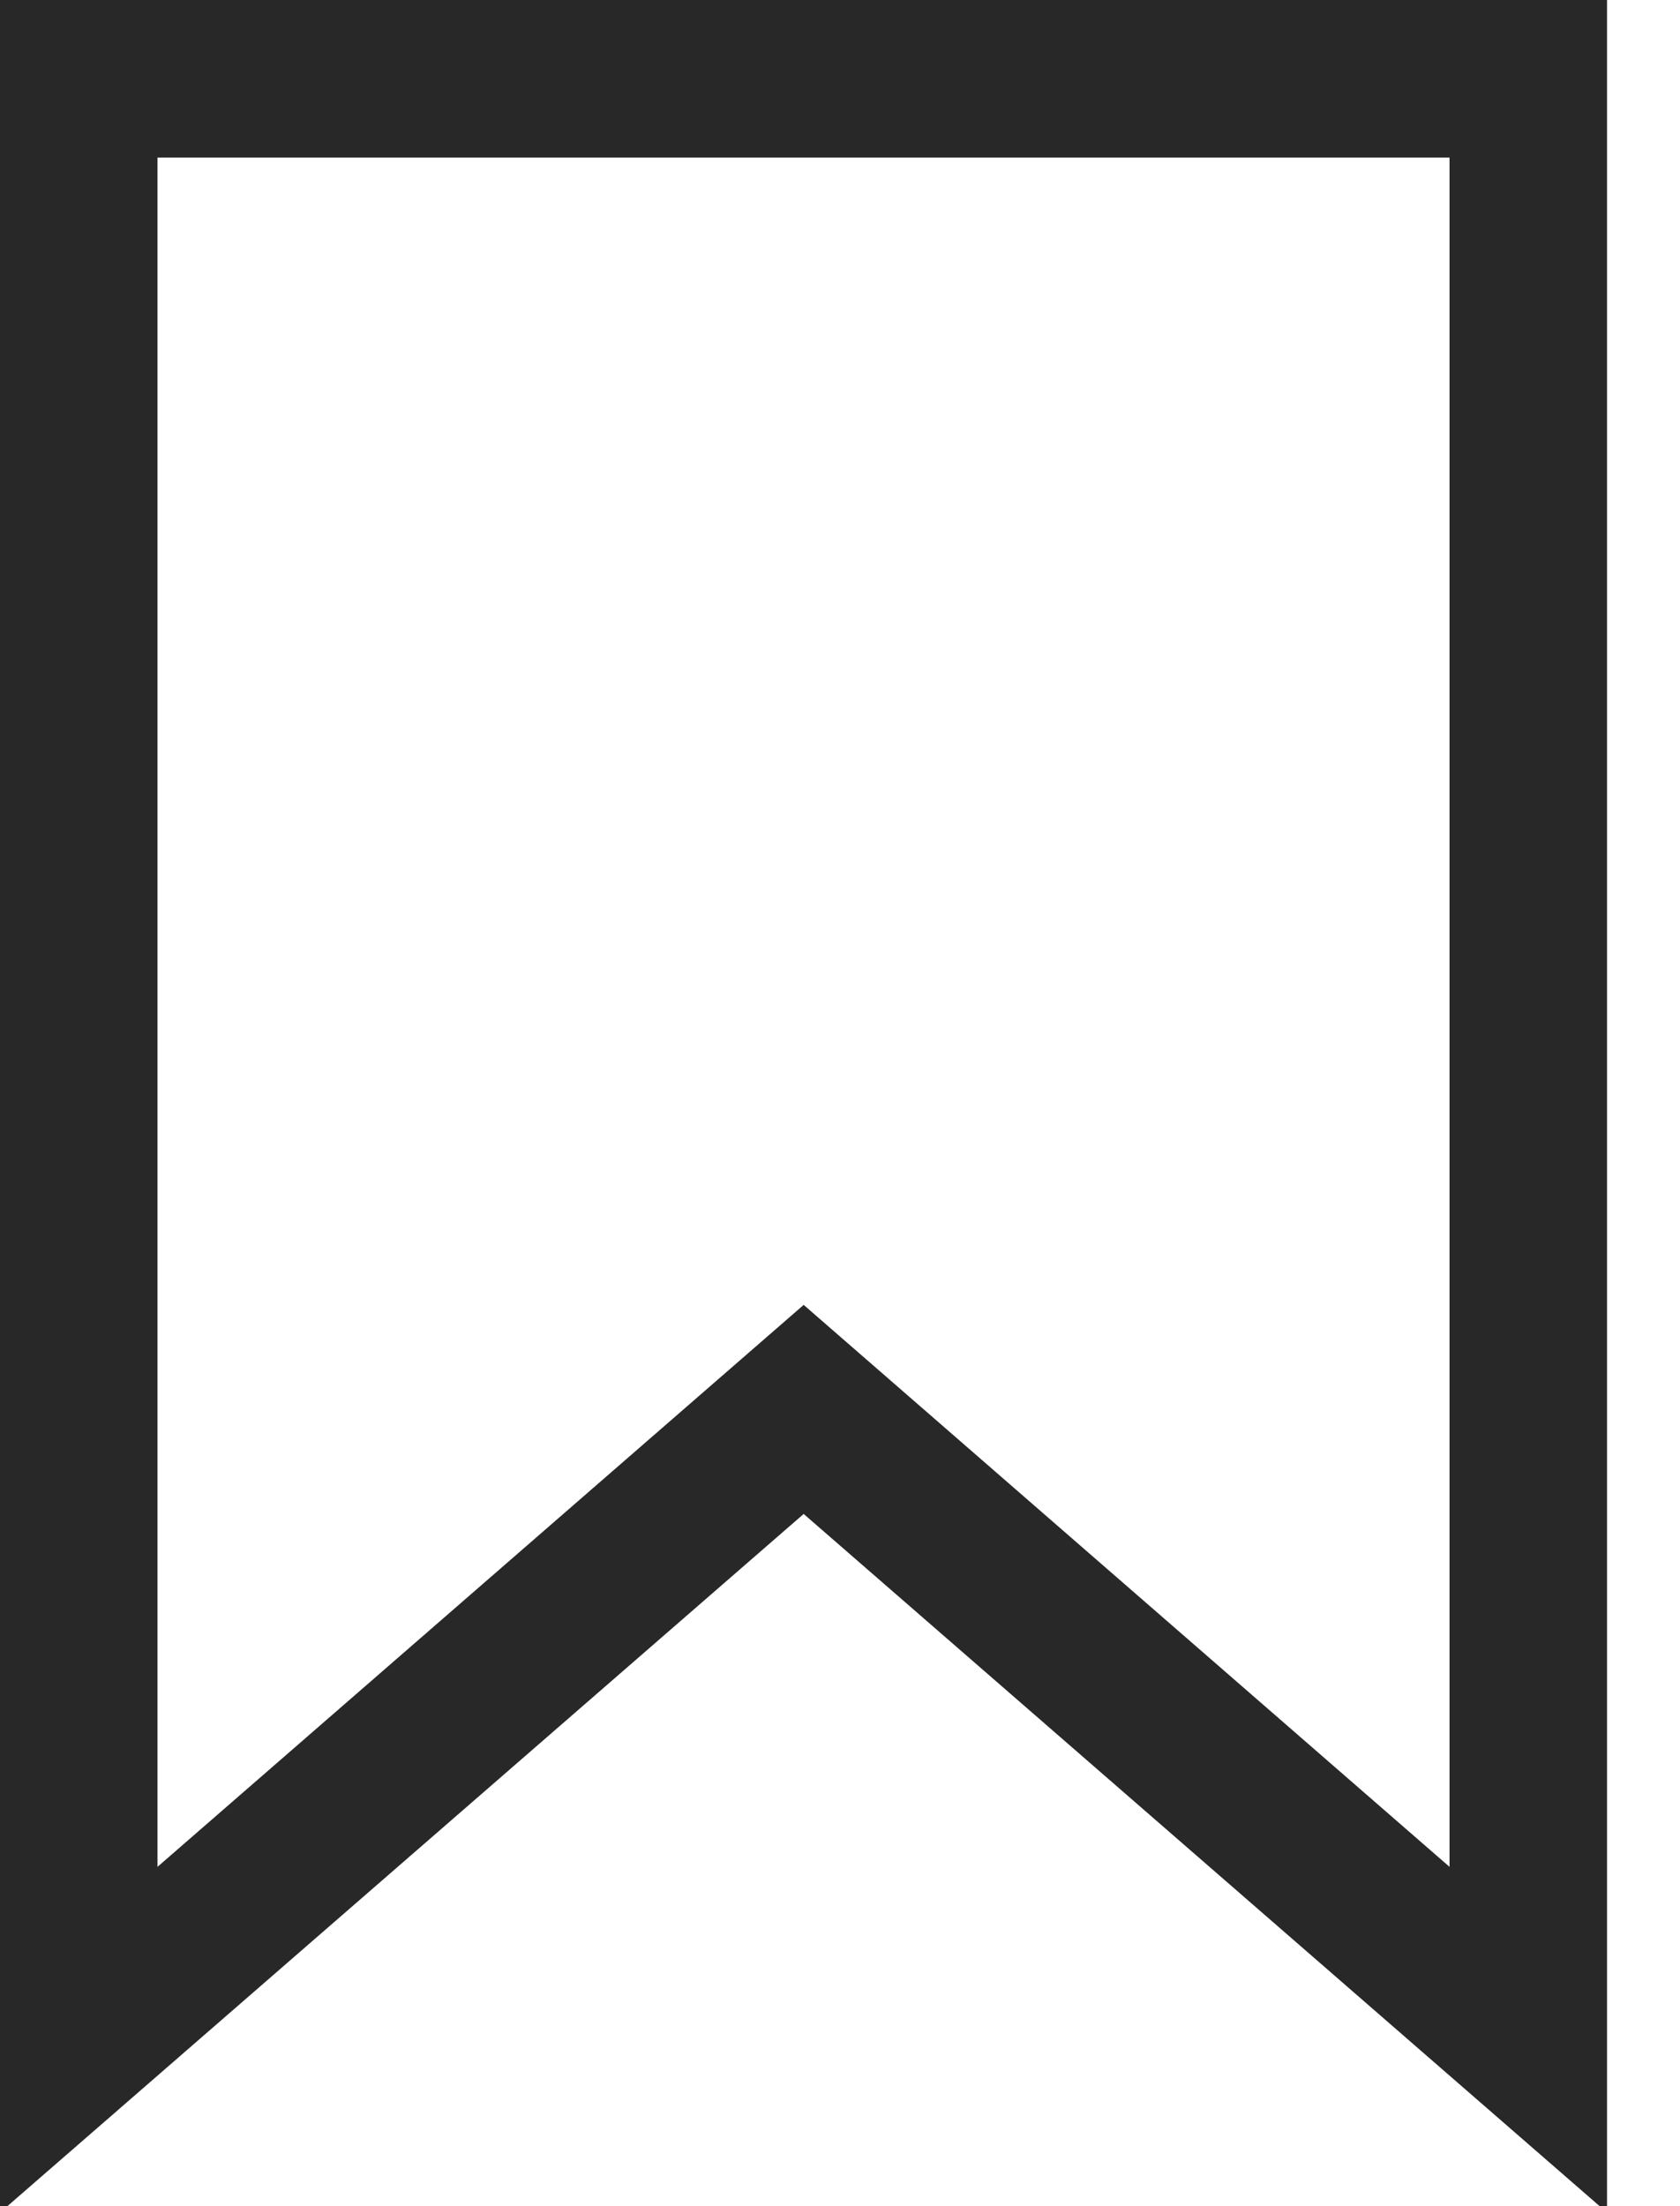 <?xml version="1.0" encoding="UTF-8"?>
<svg width="16px" height="21px" viewBox="0 0 16 21" version="1.1" xmlns="http://www.w3.org/2000/svg" xmlns:xlink="http://www.w3.org/1999/xlink">
    <!-- Generator: Sketch 49 (51002) - http://www.bohemiancoding.com/sketch -->
    <title>Page 1</title>
    <desc>Created with Sketch.</desc>
    <defs></defs>
    <g id="Design-flow-1-tablet" stroke="none" stroke-width="1" fill="none" fill-rule="evenodd">
        <path d="M0,-0.001 L0,21.061 L7.654,14.411 L15.305,21.061 L15.305,-0.001 L0,-0.001 Z M1.5,1.5 L13.805,1.5 L13.805,17.77 L7.654,12.421 L1.5,17.77 L1.5,1.5 Z" id="Page-1" fill="#282828"></path>
    </g>
</svg>